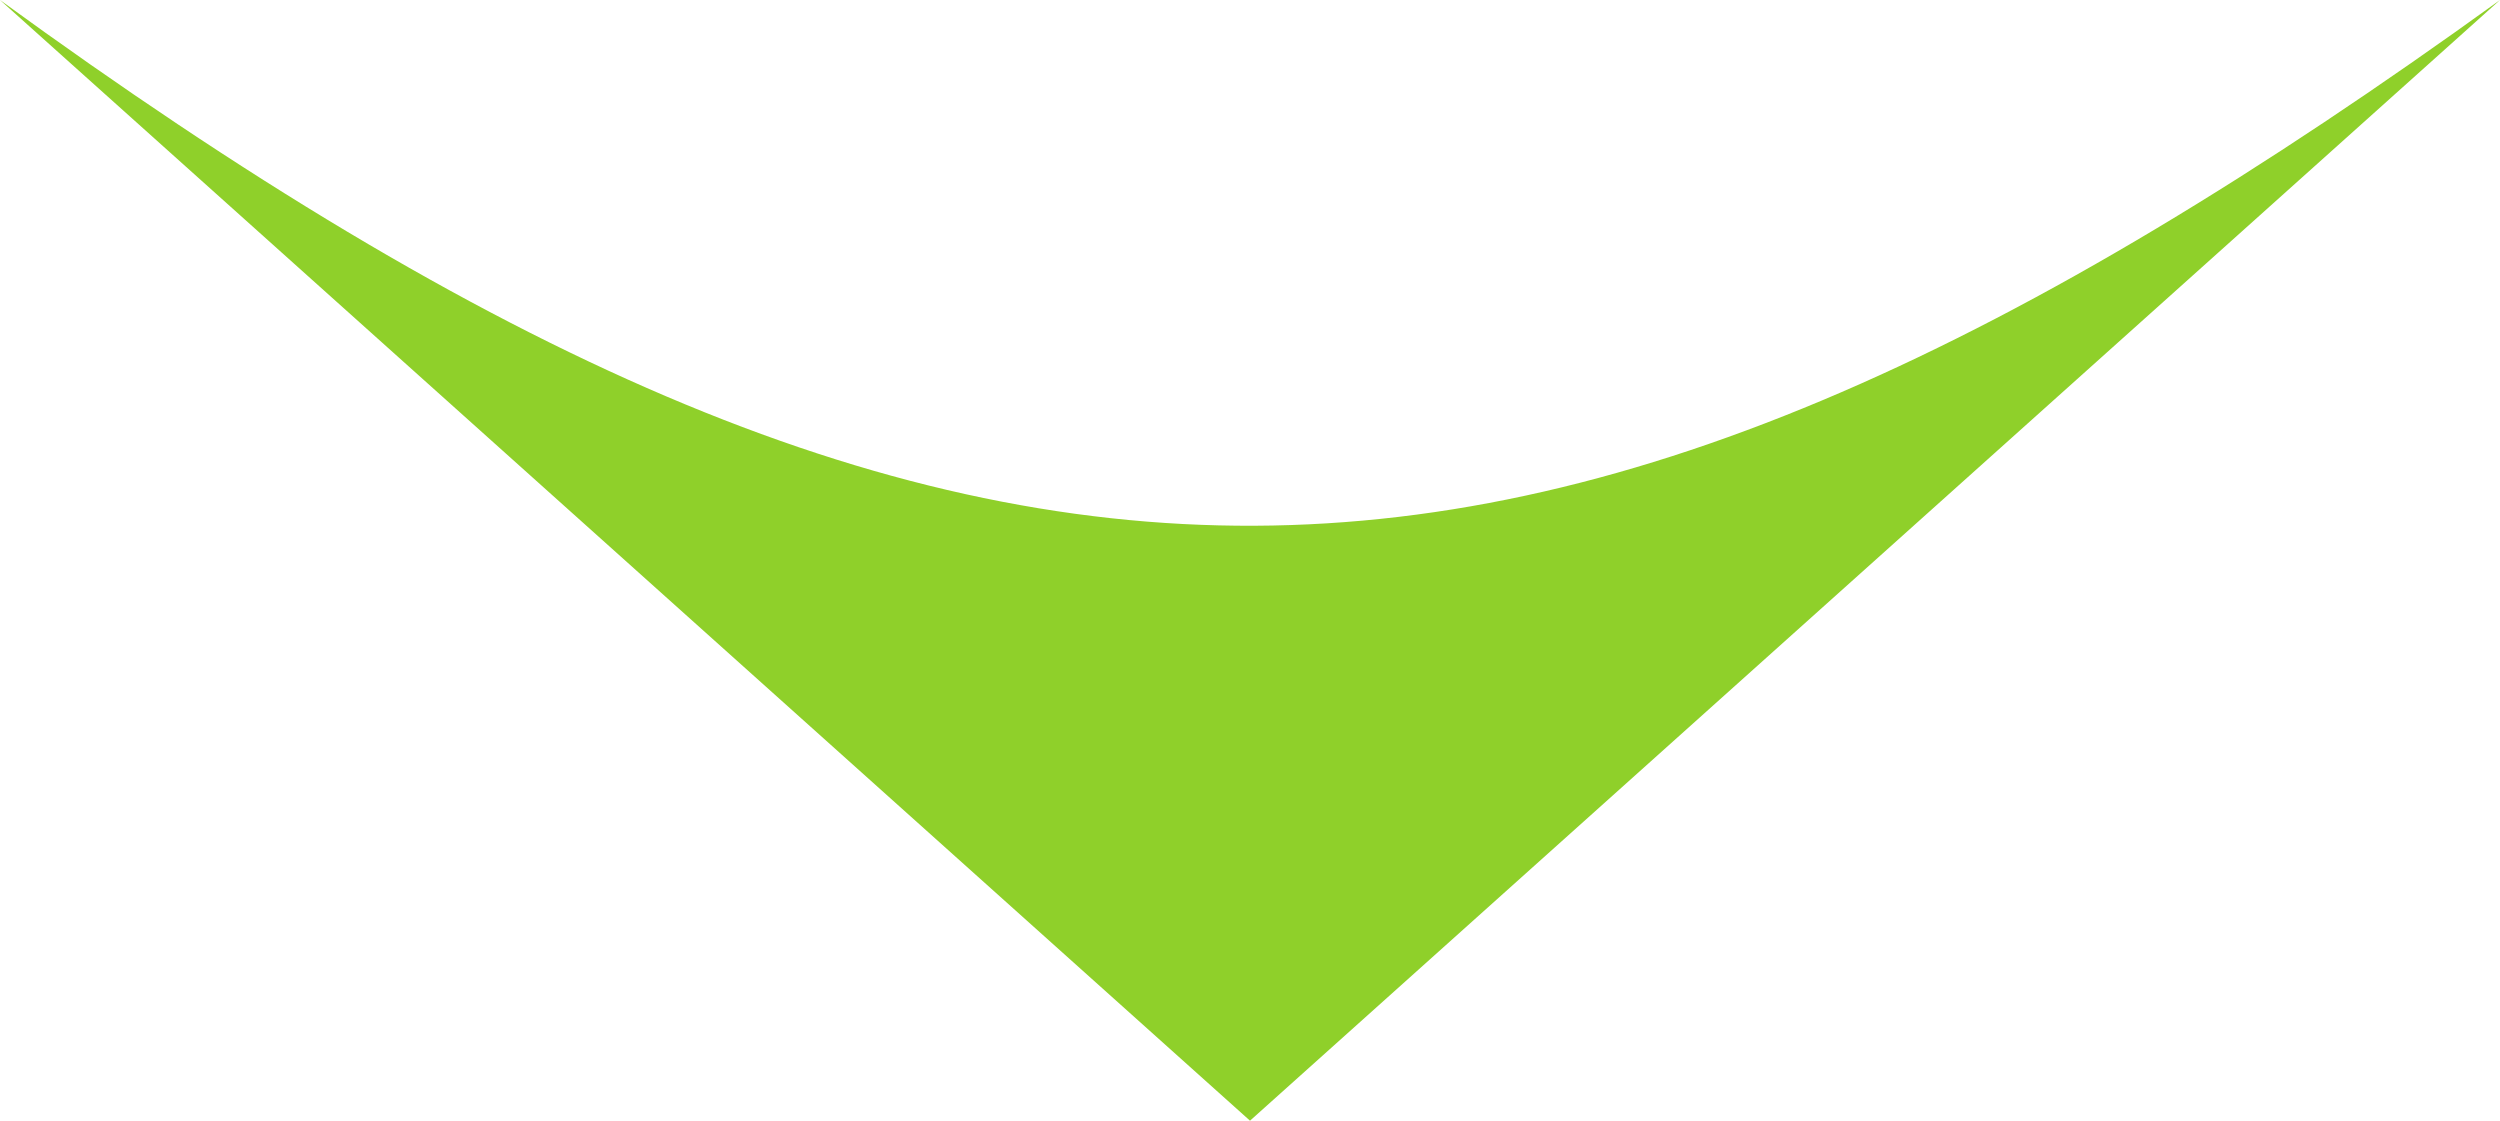 <svg width="87" height="39" viewBox="0 0 87 39" fill="none" xmlns="http://www.w3.org/2000/svg"><path d="M43.5 39 762939e-11-38147e-10C33.861 24.642 53.585 24.147 87-38147e-10L43.5 39z" fill="#8fd02a"/></svg>